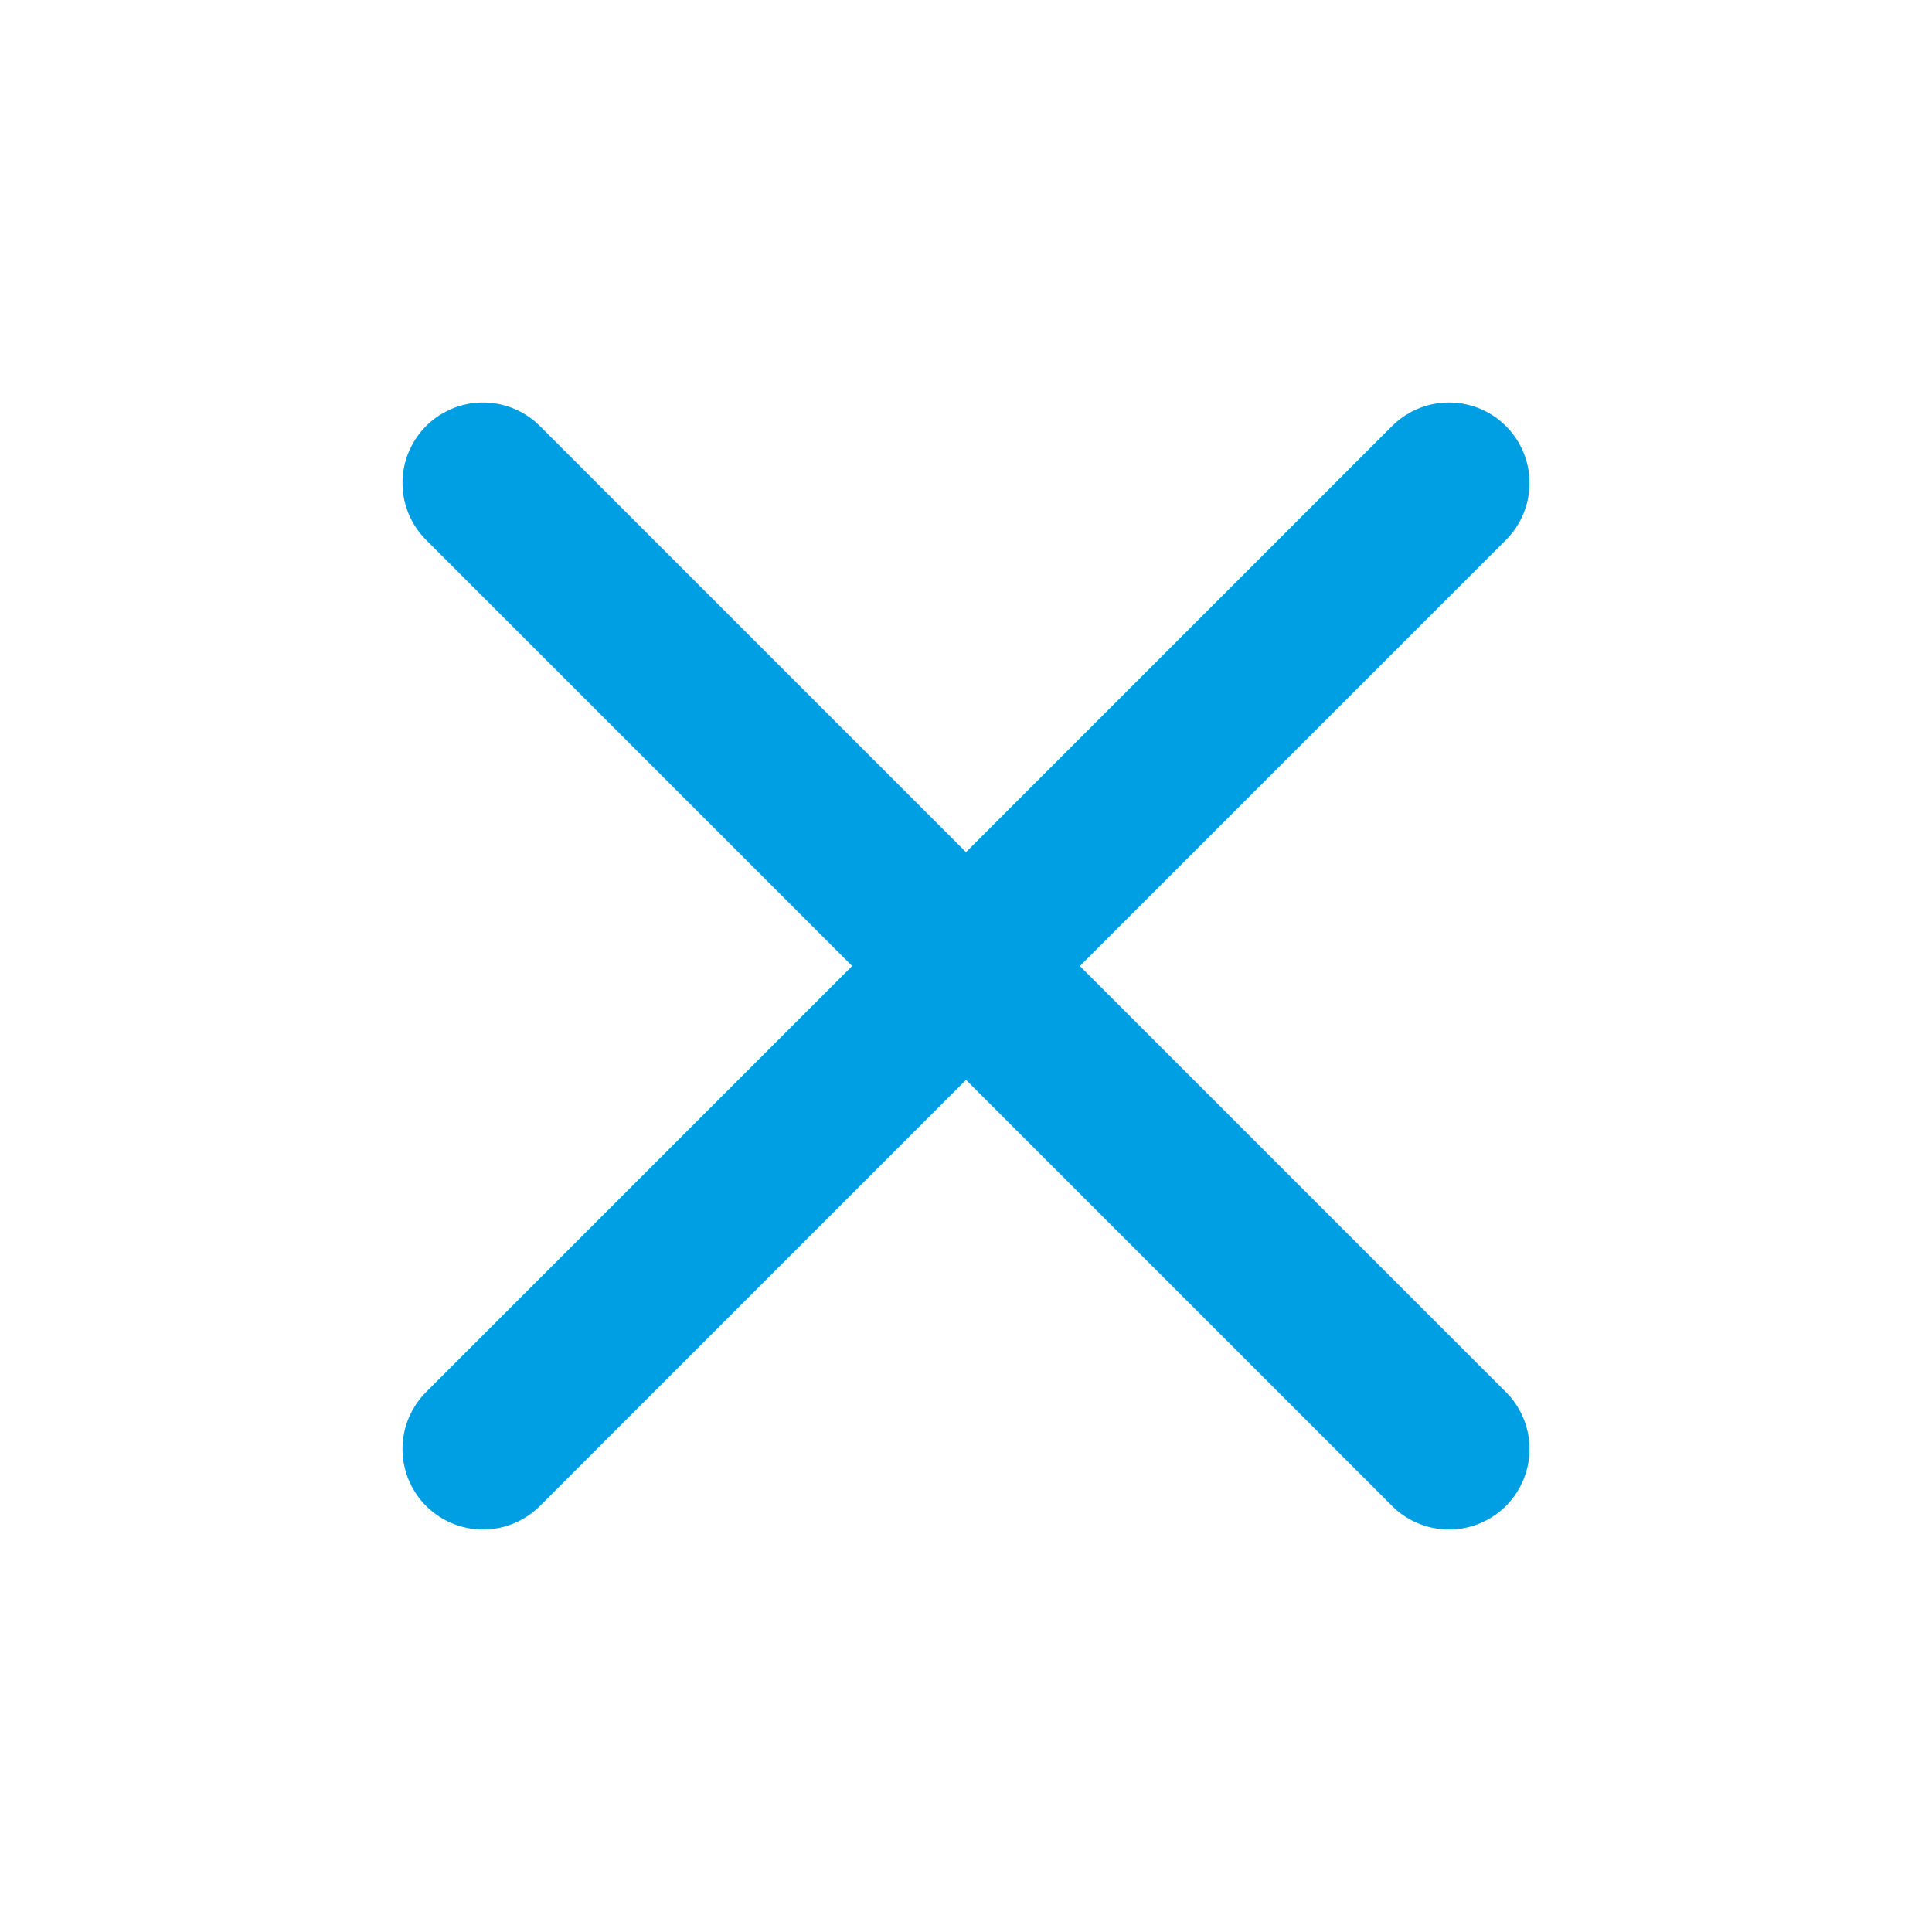<svg xmlns="http://www.w3.org/2000/svg" width="36" height="36" viewBox="0 0 24 24" fill="none" stroke="#009EE3" stroke-width="2" stroke-linecap="round" stroke-linejoin="round" class="feather feather-x"><line x1="18" y1="6" x2="6" y2="18"></line><line x1="6" y1="6" x2="18" y2="18"></line></svg>